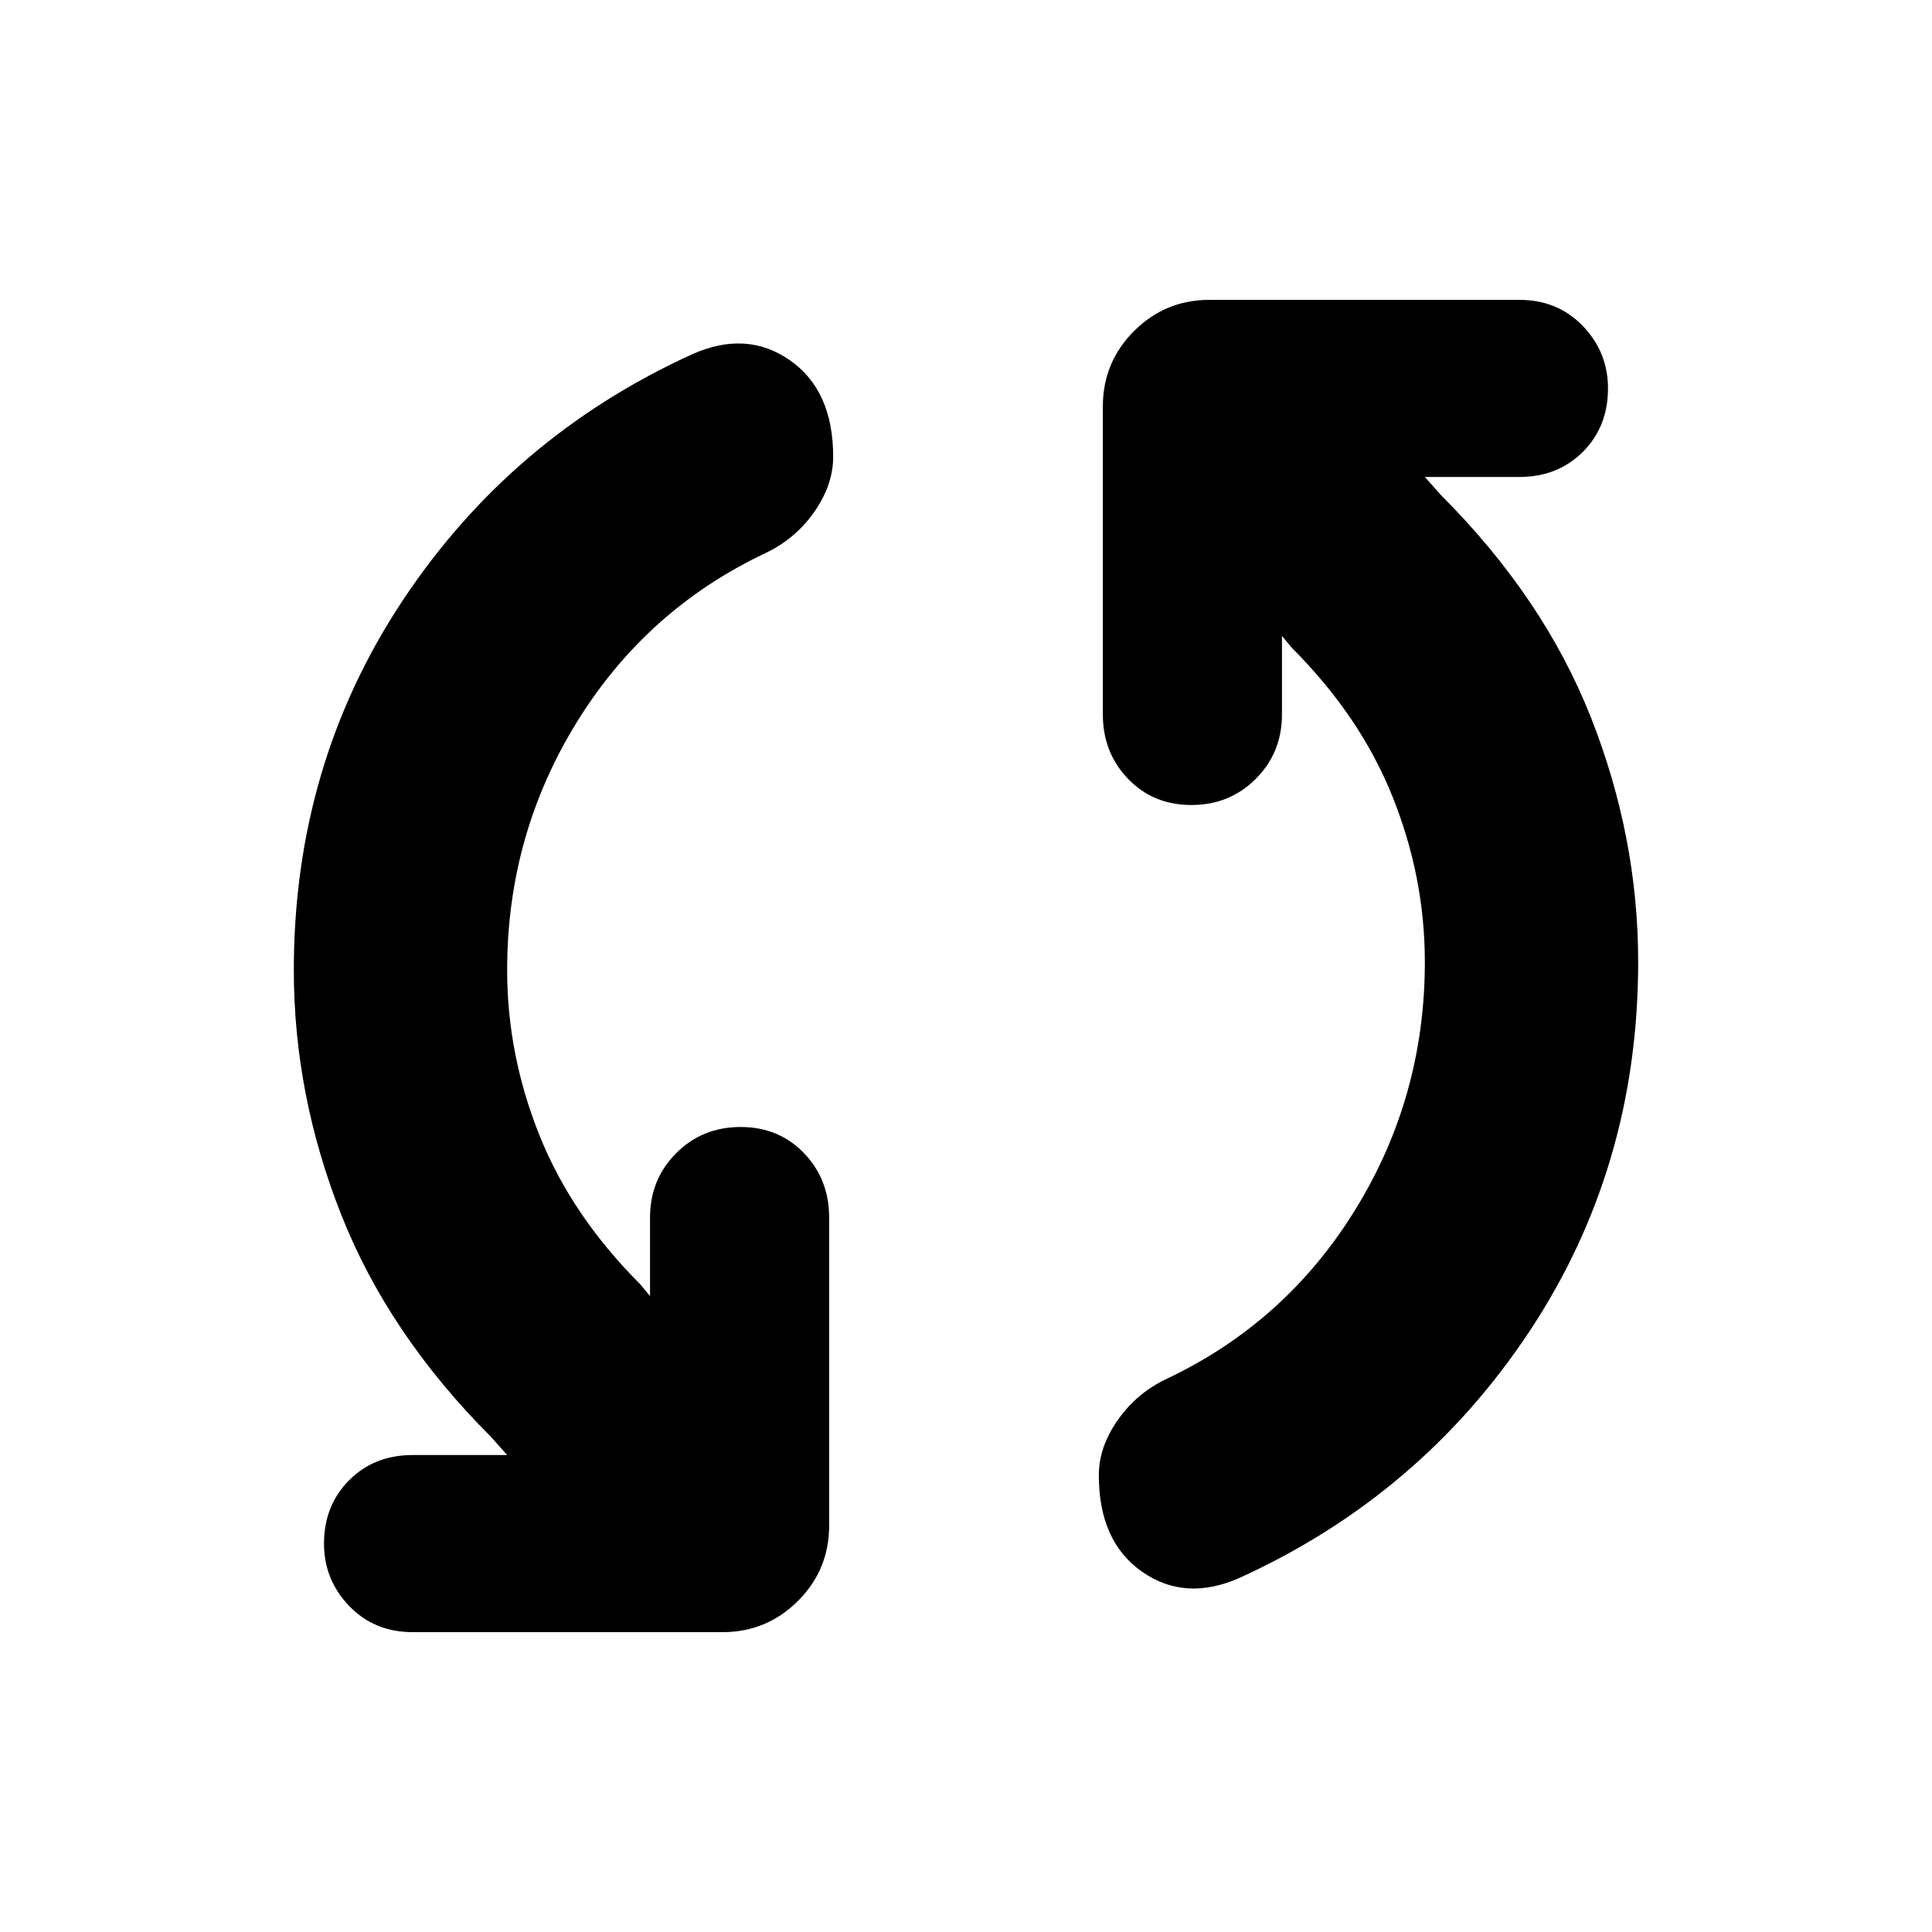 <svg xmlns="http://www.w3.org/2000/svg" height="24" width="24"><path d="M15.4 19.6Q14.725 19.9 14.188 19.525Q13.65 19.15 13.65 18.325Q13.65 17.975 13.887 17.638Q14.125 17.3 14.5 17.125Q15.975 16.425 16.837 15.025Q17.7 13.625 17.7 11.95Q17.7 10.9 17.3 9.9Q16.9 8.9 16.05 8.05L15.925 7.9V8.875Q15.925 9.35 15.6 9.675Q15.275 10 14.8 10Q14.325 10 14.013 9.675Q13.7 9.35 13.7 8.875V5.05Q13.7 4.5 14.088 4.112Q14.475 3.725 15.025 3.725H18.875Q19.35 3.725 19.663 4.05Q19.975 4.375 19.975 4.825Q19.975 5.3 19.663 5.613Q19.35 5.925 18.875 5.925H17.7L17.9 6.15Q19.175 7.425 19.763 8.912Q20.35 10.4 20.35 11.95Q20.35 14.5 19 16.538Q17.65 18.575 15.4 19.6ZM5.125 20.275Q4.65 20.275 4.338 19.95Q4.025 19.625 4.025 19.175Q4.025 18.7 4.338 18.387Q4.65 18.075 5.125 18.075H6.3L6.1 17.85Q4.825 16.575 4.238 15.087Q3.65 13.6 3.65 12.05Q3.65 9.5 5 7.463Q6.35 5.425 8.6 4.4Q9.275 4.1 9.812 4.475Q10.35 4.85 10.35 5.675Q10.35 6.025 10.113 6.362Q9.875 6.7 9.5 6.875Q8.025 7.575 7.163 8.975Q6.3 10.375 6.3 12.05Q6.3 13.1 6.7 14.1Q7.1 15.1 7.95 15.95L8.075 16.1V15.125Q8.075 14.65 8.4 14.325Q8.725 14 9.2 14Q9.675 14 9.988 14.325Q10.3 14.65 10.3 15.125V18.95Q10.3 19.5 9.913 19.887Q9.525 20.275 8.975 20.275Z"/></svg>